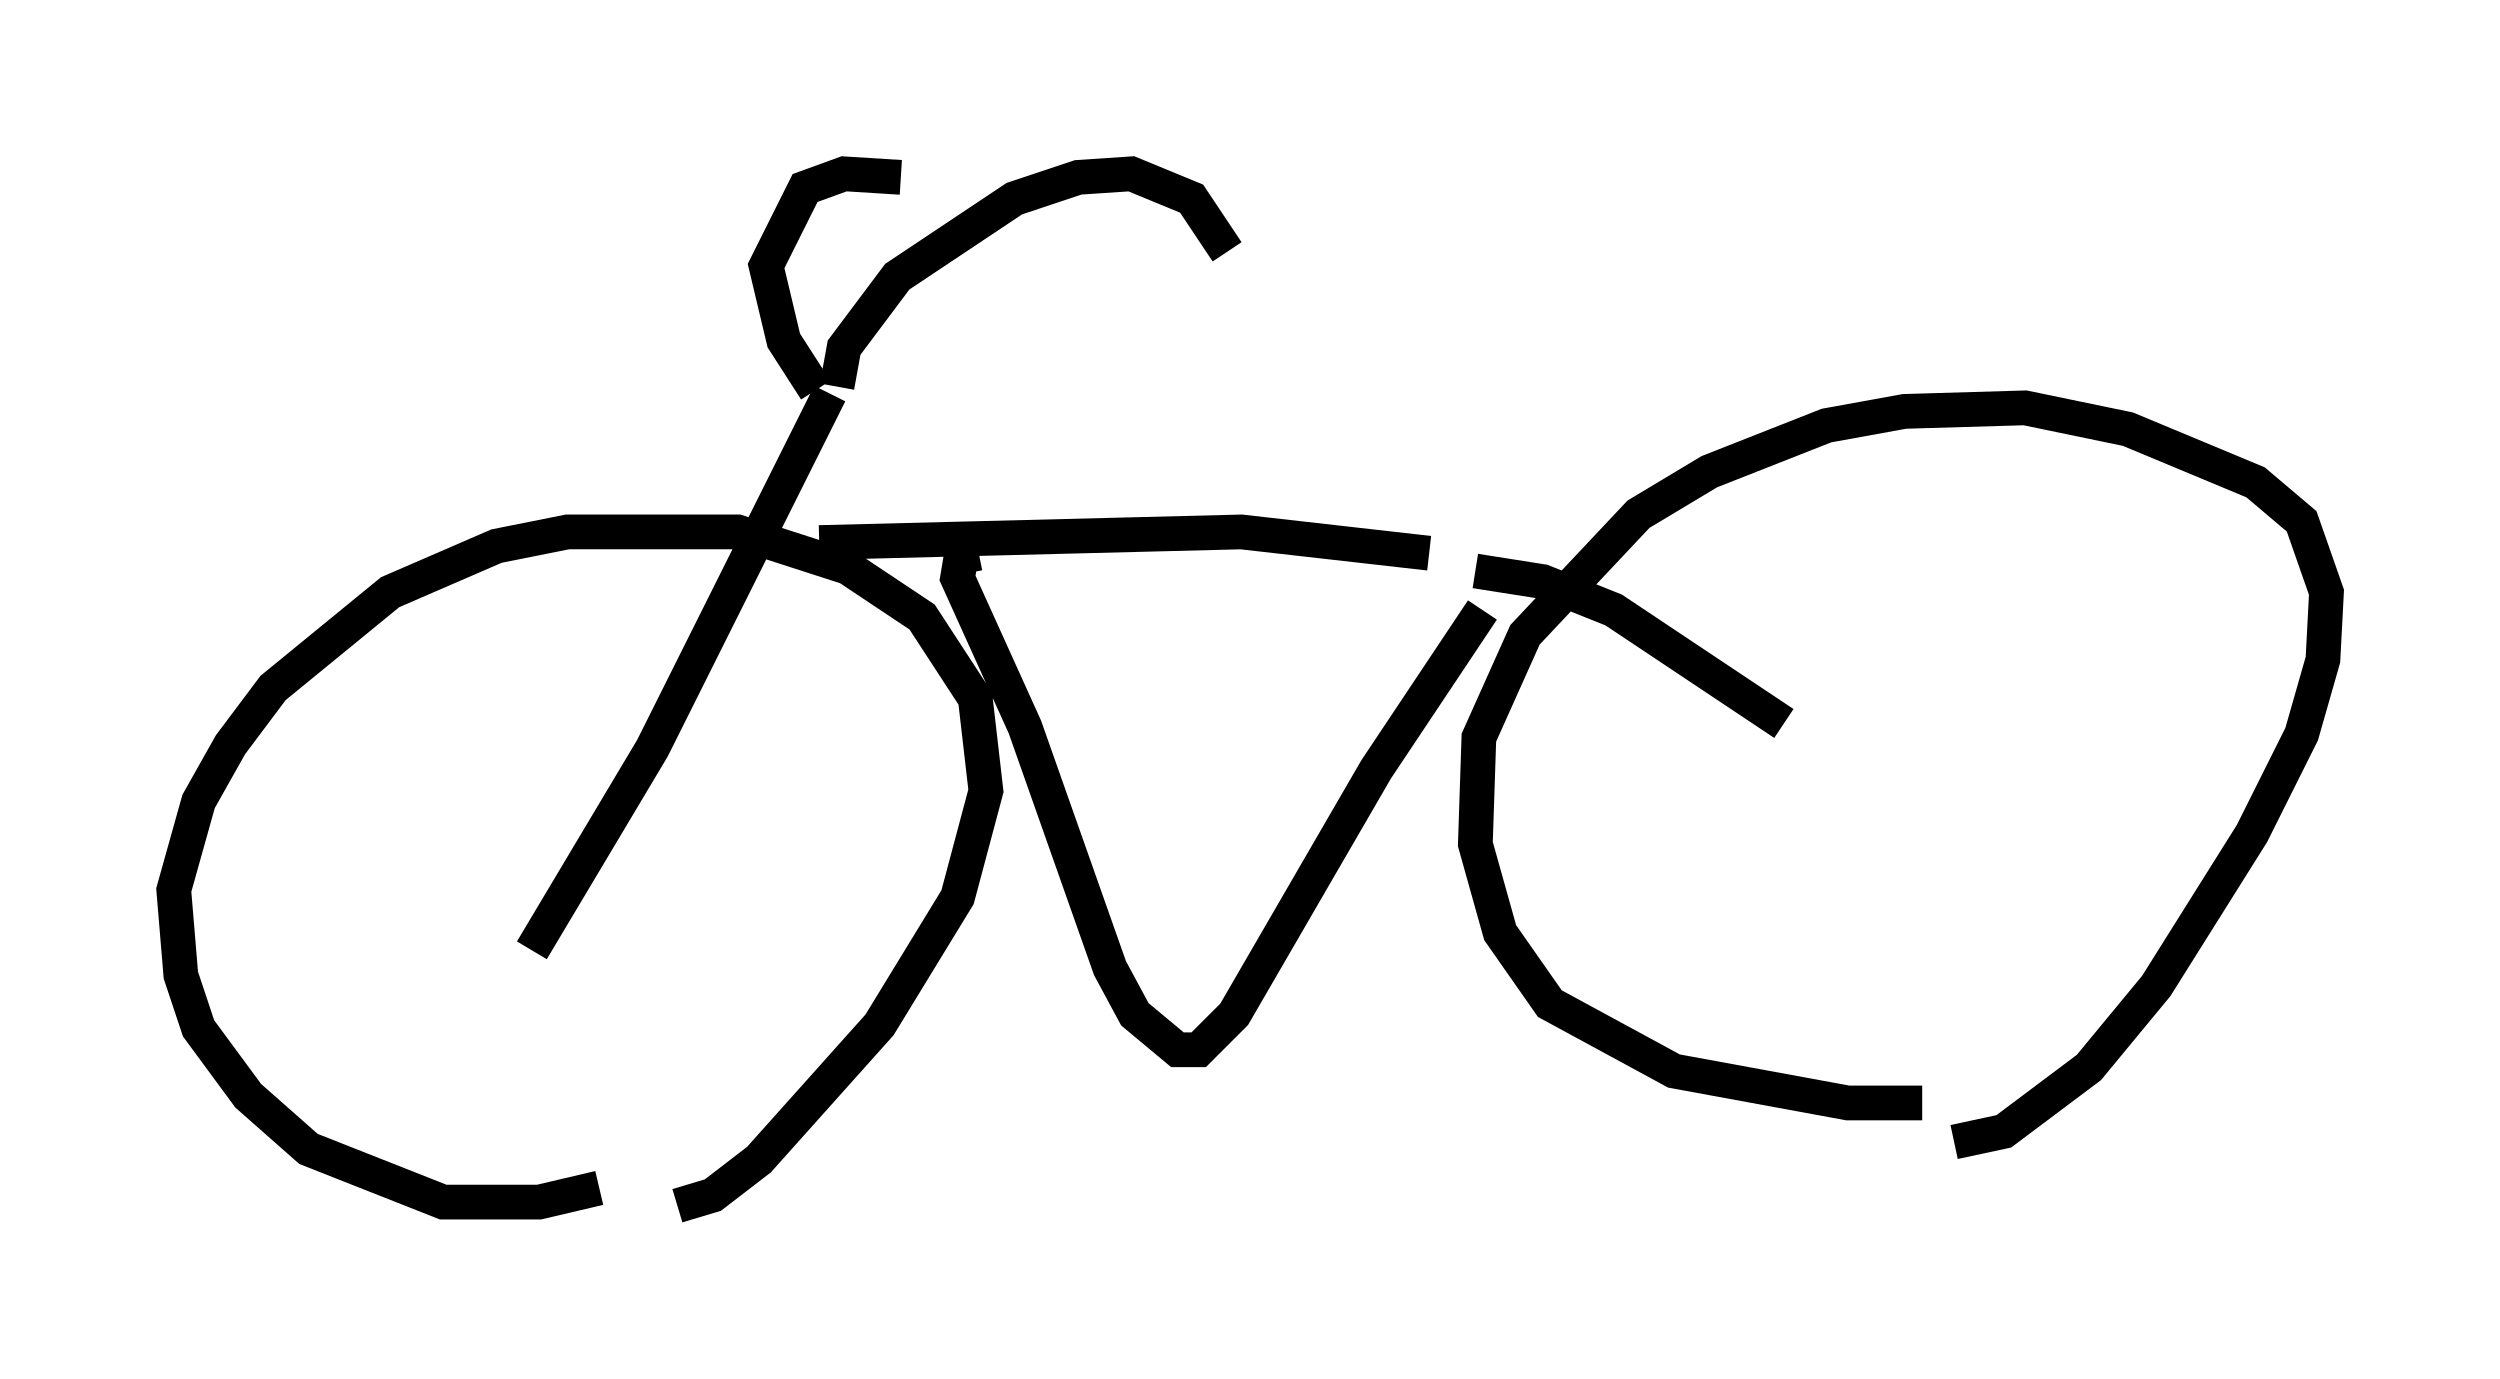 <?xml version="1.0" encoding="utf-8" ?>
<svg baseProfile="full" height="39.707" version="1.1" width="71.965" xmlns="http://www.w3.org/2000/svg" xmlns:ev="http://www.w3.org/2001/xml-events" xmlns:xlink="http://www.w3.org/1999/xlink"><defs /><rect fill="white" height="39.707" width="71.965" x="0" y="0" /><path d="M28.071, 10.717 m-8.065, 0.51 m3.879, 0.102 l-5.104, 10.208 -3.471, 5.819 m1.94, 6.84 l-1.735, 0.408 -2.756, 0.0 l-3.879, -1.531 -1.735, -1.531 l-1.429, -1.94 -0.51, -1.531 l-0.204, -2.45 0.715, -2.552 l0.919, -1.633 1.225, -1.633 l3.369, -2.756 3.063, -1.327 l2.042, -0.408 4.9, 0.0 l3.165, 1.021 2.144, 1.429 l1.531, 2.348 0.306, 2.654 l-0.817, 3.063 -2.246, 3.675 l-3.471, 3.879 -1.327, 1.021 l-1.021, 0.306 m4.083, -19.09 l12.148, -0.306 5.41, 0.613 m-12.965, 0.0 l-0.51, 0.102 -0.102, 0.613 l1.94, 4.288 2.45, 6.942 l0.715, 1.327 1.225, 1.021 l0.613, 0.0 1.021, -1.021 l4.083, -7.044 3.063, -4.594 m-0.204, -1.123 l1.94, 0.306 2.042, 0.817 l4.9, 3.267 m3.981, 10.923 l-2.144, 0.0 -5.002, -0.919 l-3.573, -1.94 -1.429, -2.042 l-0.715, -2.552 0.102, -3.063 l1.327, -2.96 3.267, -3.471 l2.042, -1.225 3.369, -1.327 l2.246, -0.408 3.471, -0.102 l2.96, 0.613 3.675, 1.531 l1.327, 1.123 0.715, 2.042 l-0.102, 1.94 -0.613, 2.144 l-1.429, 2.858 -2.756, 4.39 l-1.94, 2.348 -2.45, 1.838 l-1.429, 0.306 m-32.157, -21.744 l0.204, -1.123 1.531, -2.042 l3.369, -2.246 1.838, -0.613 l1.531, -0.102 1.735, 0.715 l1.021, 1.531 m-11.842, 3.981 l-0.919, -1.429 -0.51, -2.144 l1.123, -2.246 1.123, -0.408 l1.633, 0.102 " fill="none" stroke="black" stroke-width="1" /></svg>